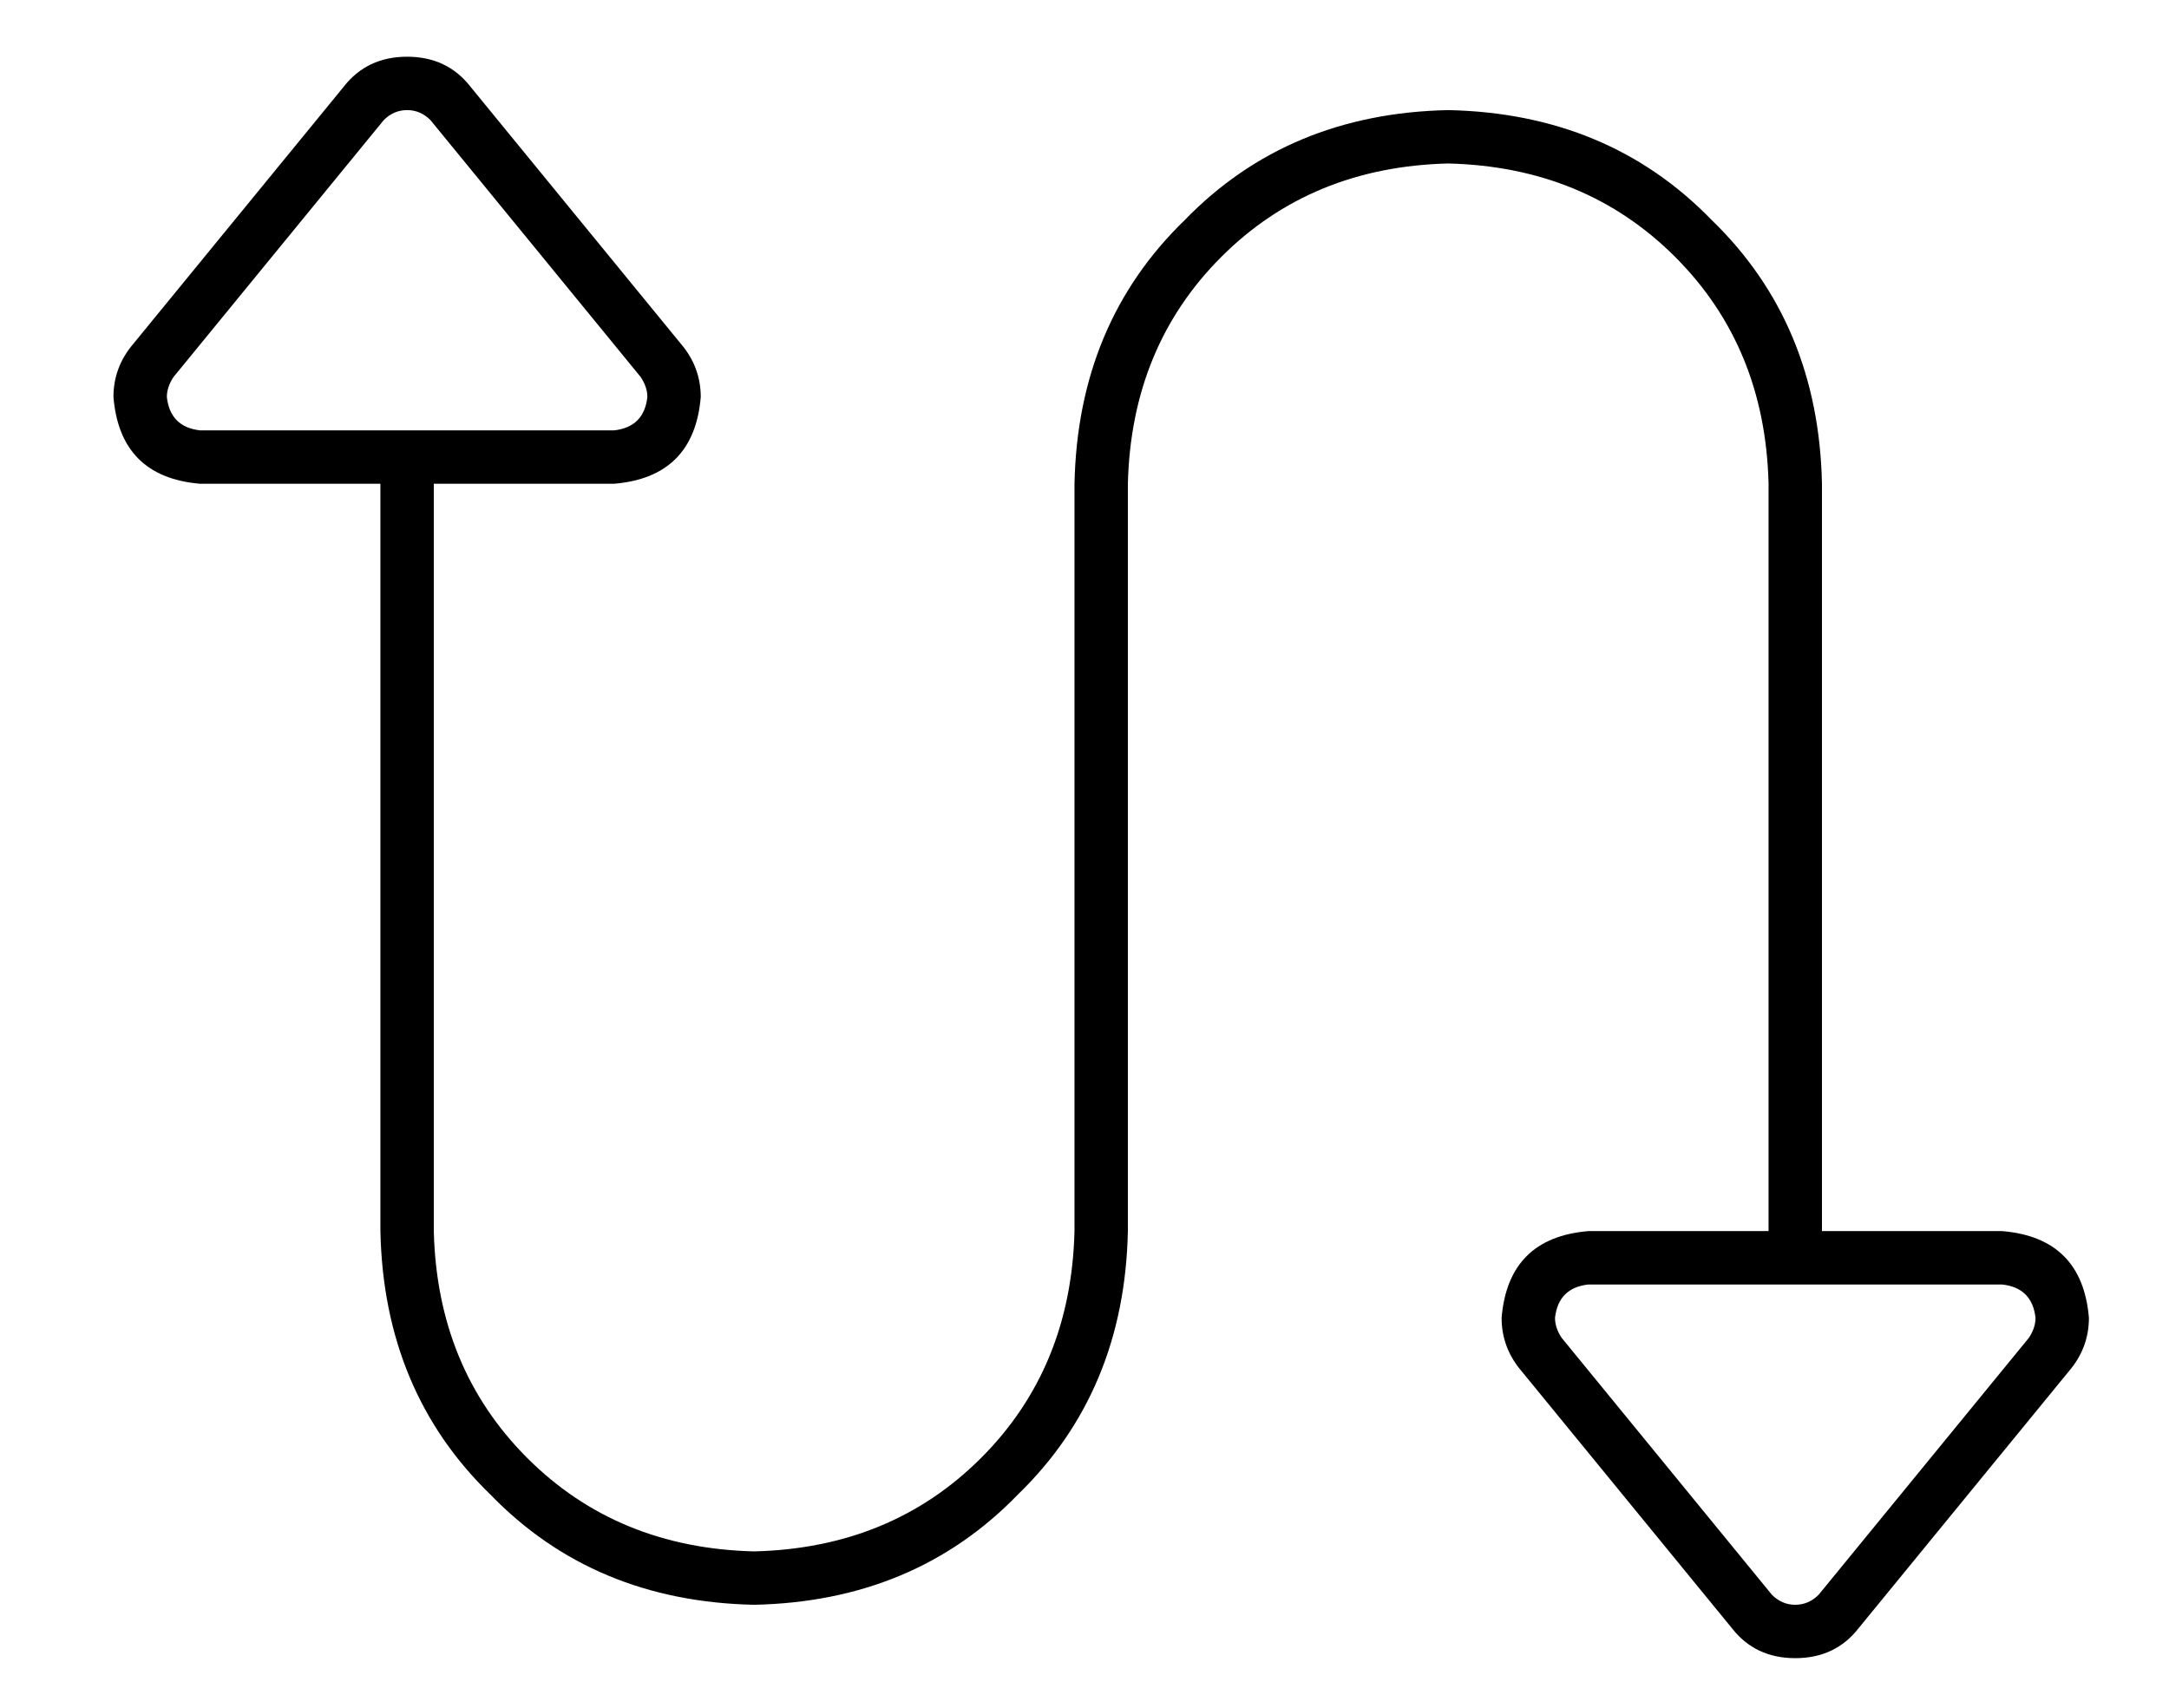 <?xml version="1.0" standalone="no"?>
<!DOCTYPE svg PUBLIC "-//W3C//DTD SVG 1.1//EN" "http://www.w3.org/Graphics/SVG/1.1/DTD/svg11.dtd" >
<svg xmlns="http://www.w3.org/2000/svg" xmlns:xlink="http://www.w3.org/1999/xlink" version="1.1" viewBox="-10 -40 650 512">
   <path fill="currentColor"
d="M200 79q-2 24 -26 26h-54v0v224v0q1 41 28 68t68 28q41 -1 68 -28t28 -68v-224v0q1 -48 33 -79q31 -32 79 -33q48 1 79 33q32 31 33 79v224v0h54v0q24 2 26 26q0 9 -6 16l-63 77v0q-7 9 -19 9t-19 -9l-63 -77v0q-6 -7 -6 -16q2 -24 26 -26h54v0v-224v0q-1 -41 -28 -68
t-68 -28q-41 1 -68 28t-28 68v224v0q-1 48 -33 79q-31 32 -79 33q-48 -1 -79 -33q-32 -31 -33 -79v-224v0h-54v0q-24 -2 -26 -26q0 -9 6 -16l63 -77v0q7 -9 19 -9t19 9l63 77v0q6 7 6 16v0zM184 79q0 -3 -2 -6l-63 -77v0q-3 -3 -7 -3t-7 3l-63 77v0q-2 3 -2 6q1 9 10 10h124
v0q9 -1 10 -10v0zM600 355q-1 -9 -10 -10h-124v0q-9 1 -10 10q0 3 2 6l63 77v0q3 3 7 3t7 -3l63 -77v0q2 -3 2 -6v0z" />
</svg>
